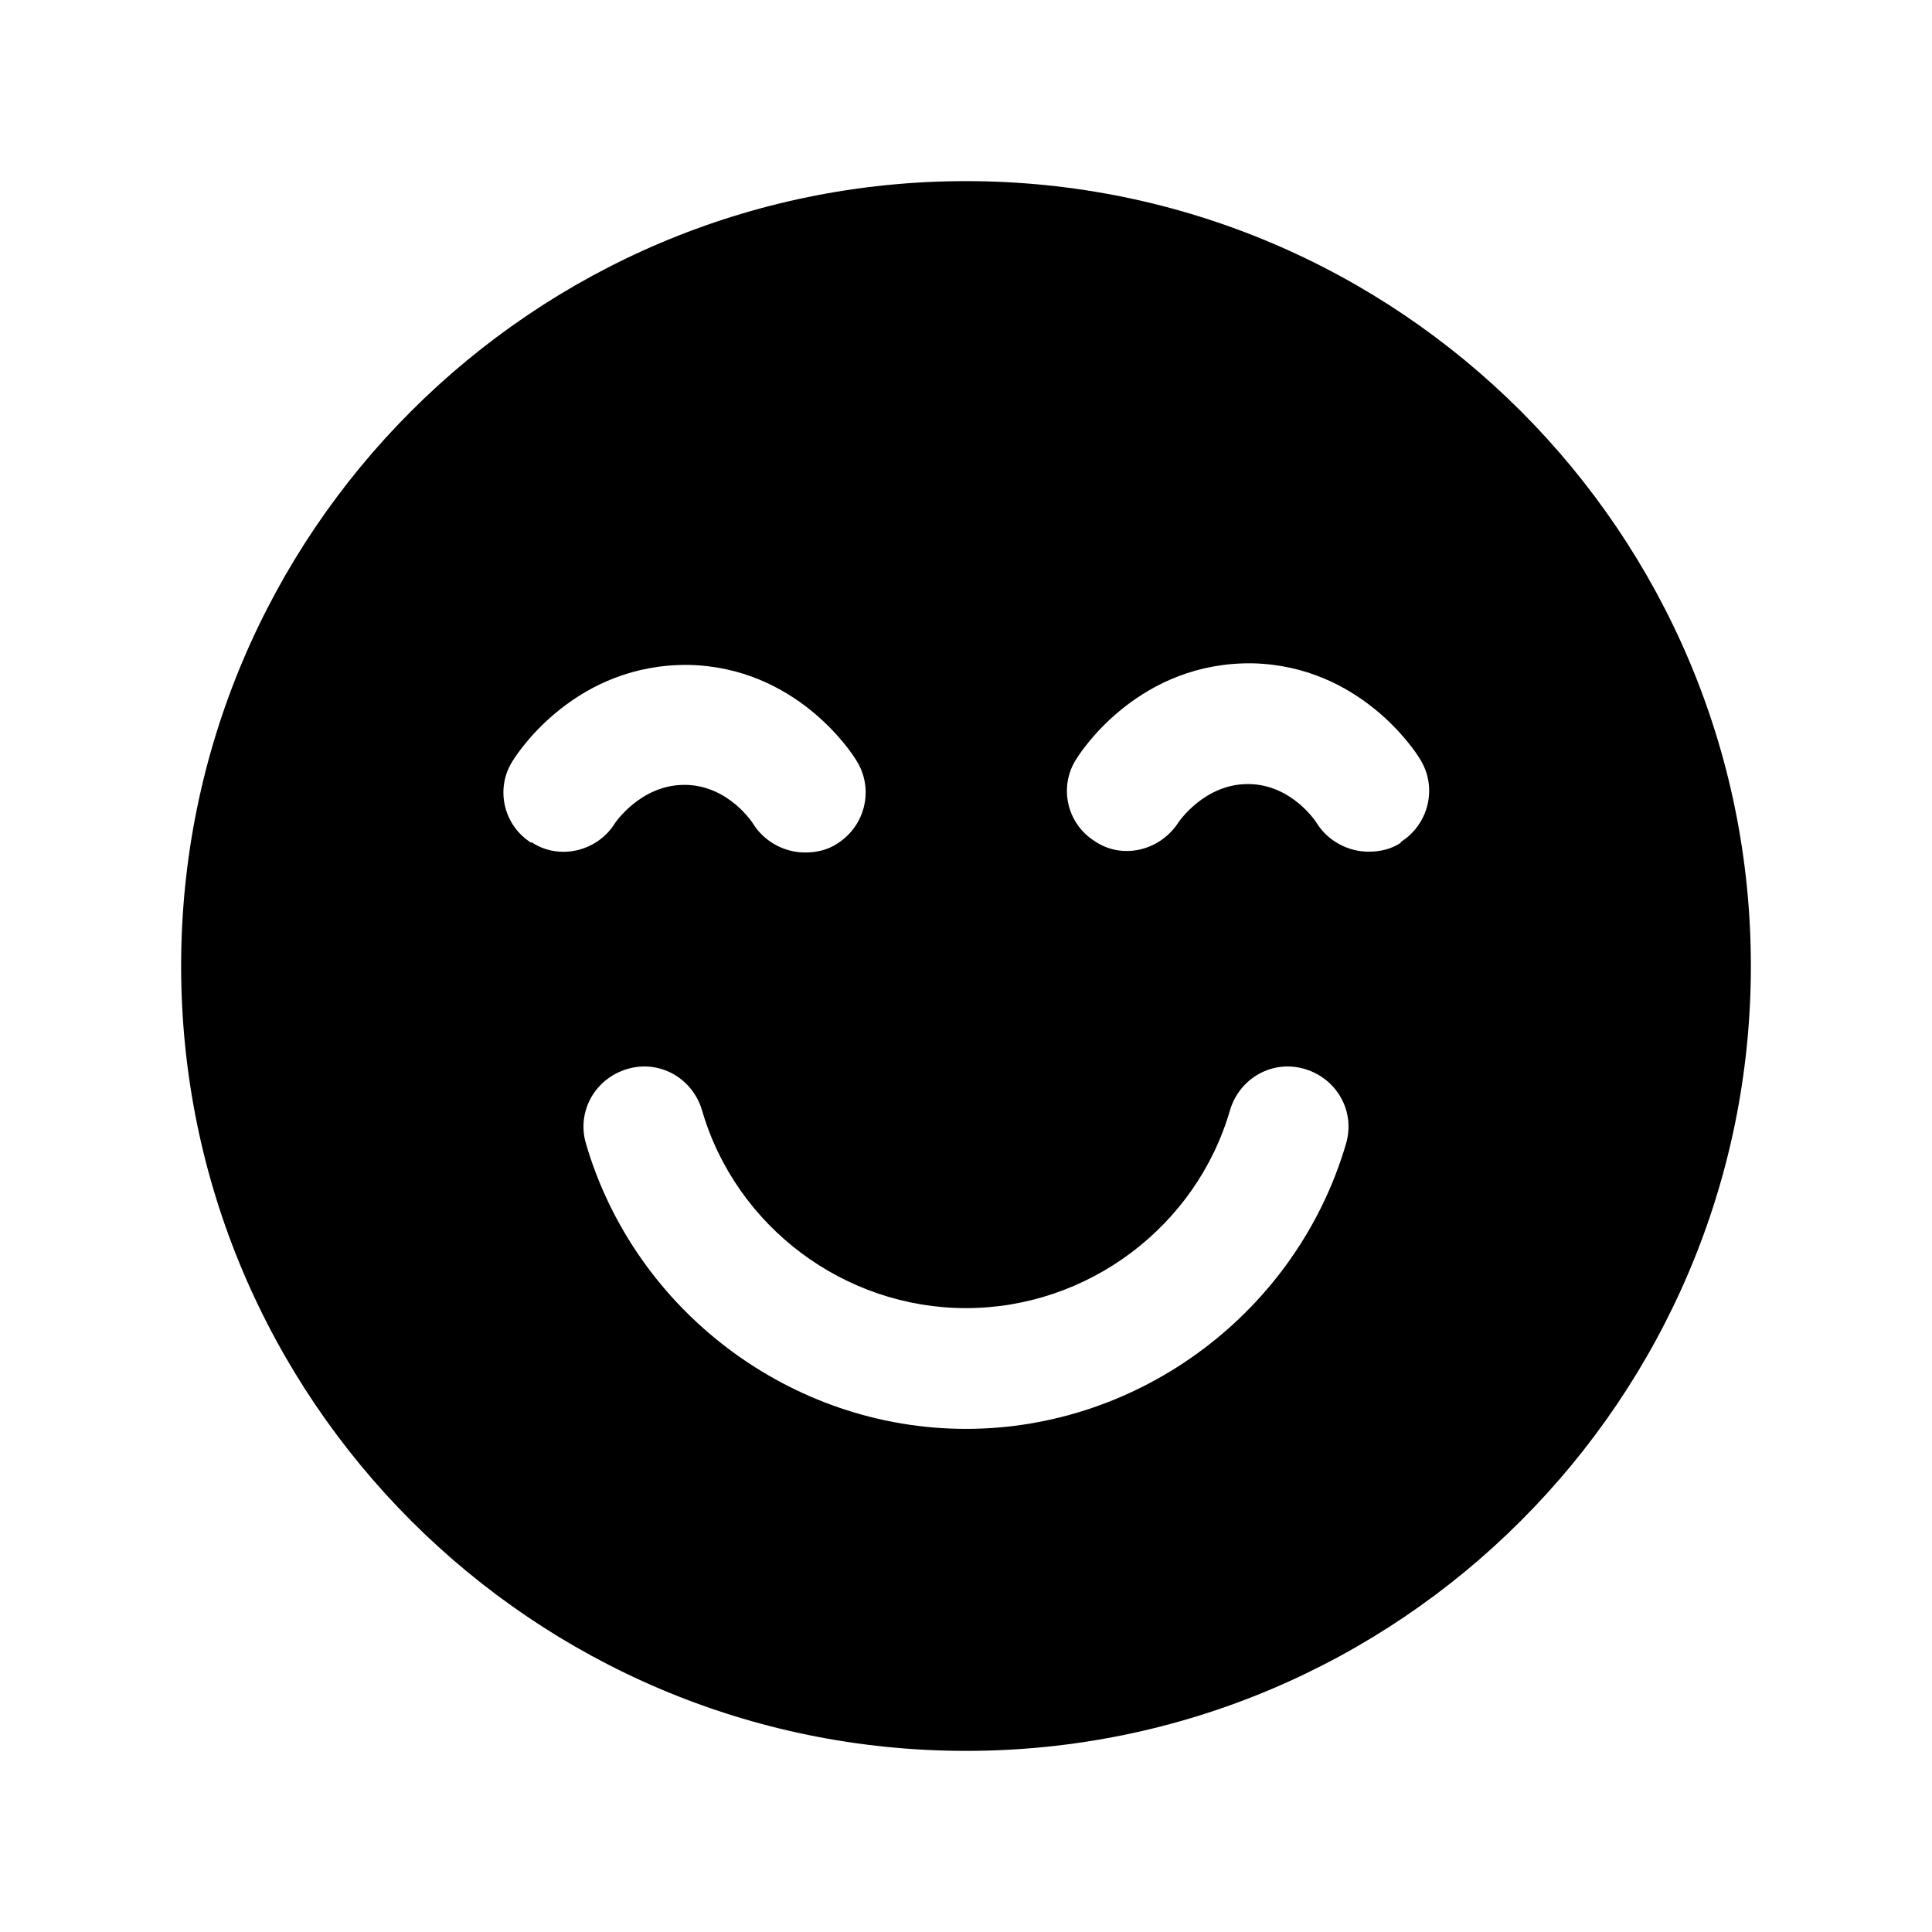 <?xml version="1.0" encoding="UTF-8"?><svg xmlns="http://www.w3.org/2000/svg" viewBox="0 0 24 24"><g id="a"/><g id="b"/><g id="c"><path d="M12,2.25C6.62,2.25,2.25,6.62,2.25,12s4.37,9.75,9.75,9.75,9.75-4.37,9.75-9.75S17.38,2.25,12,2.25ZM6.6,10.47c-.35-.22-.45-.68-.23-1.02,.08-.13,.8-1.21,2.19-1.19,1.32,.03,2.01,1.07,2.08,1.19,.22,.35,.11,.81-.24,1.03-.12,.08-.26,.11-.4,.11-.25,0-.5-.13-.64-.35-.01-.02-.31-.48-.84-.49h-.02c-.54,0-.86,.47-.87,.49-.22,.34-.69,.45-1.03,.22Zm10.12,3.74c-.61,2.08-2.55,3.54-4.72,3.54s-4.11-1.46-4.72-3.54c-.12-.4,.11-.81,.51-.93,.4-.12,.81,.11,.93,.51,.42,1.45,1.77,2.46,3.28,2.46s2.86-1.01,3.28-2.46c.12-.4,.53-.63,.93-.51,.4,.12,.63,.53,.51,.93Zm.68-3.74c-.12,.08-.26,.11-.4,.11-.25,0-.5-.13-.64-.35-.01-.02-.31-.48-.84-.49h-.02c-.54,0-.86,.47-.87,.49-.23,.34-.69,.45-1.03,.22-.35-.22-.45-.68-.23-1.02,.08-.13,.8-1.21,2.19-1.19,1.32,.03,2.01,1.07,2.08,1.19,.22,.35,.11,.81-.24,1.03Z"/></g><g id="d"/><g id="e"/><g id="f"/><g id="g"/><g id="h"/><g id="i"/><g id="j"/><g id="k"/><g id="l"/><g id="m"/><g id="n"/><g id="o"/><g id="p"/><g id="q"/><g id="r"/><g id="s"/><g id="t"/><g id="u"/></svg>